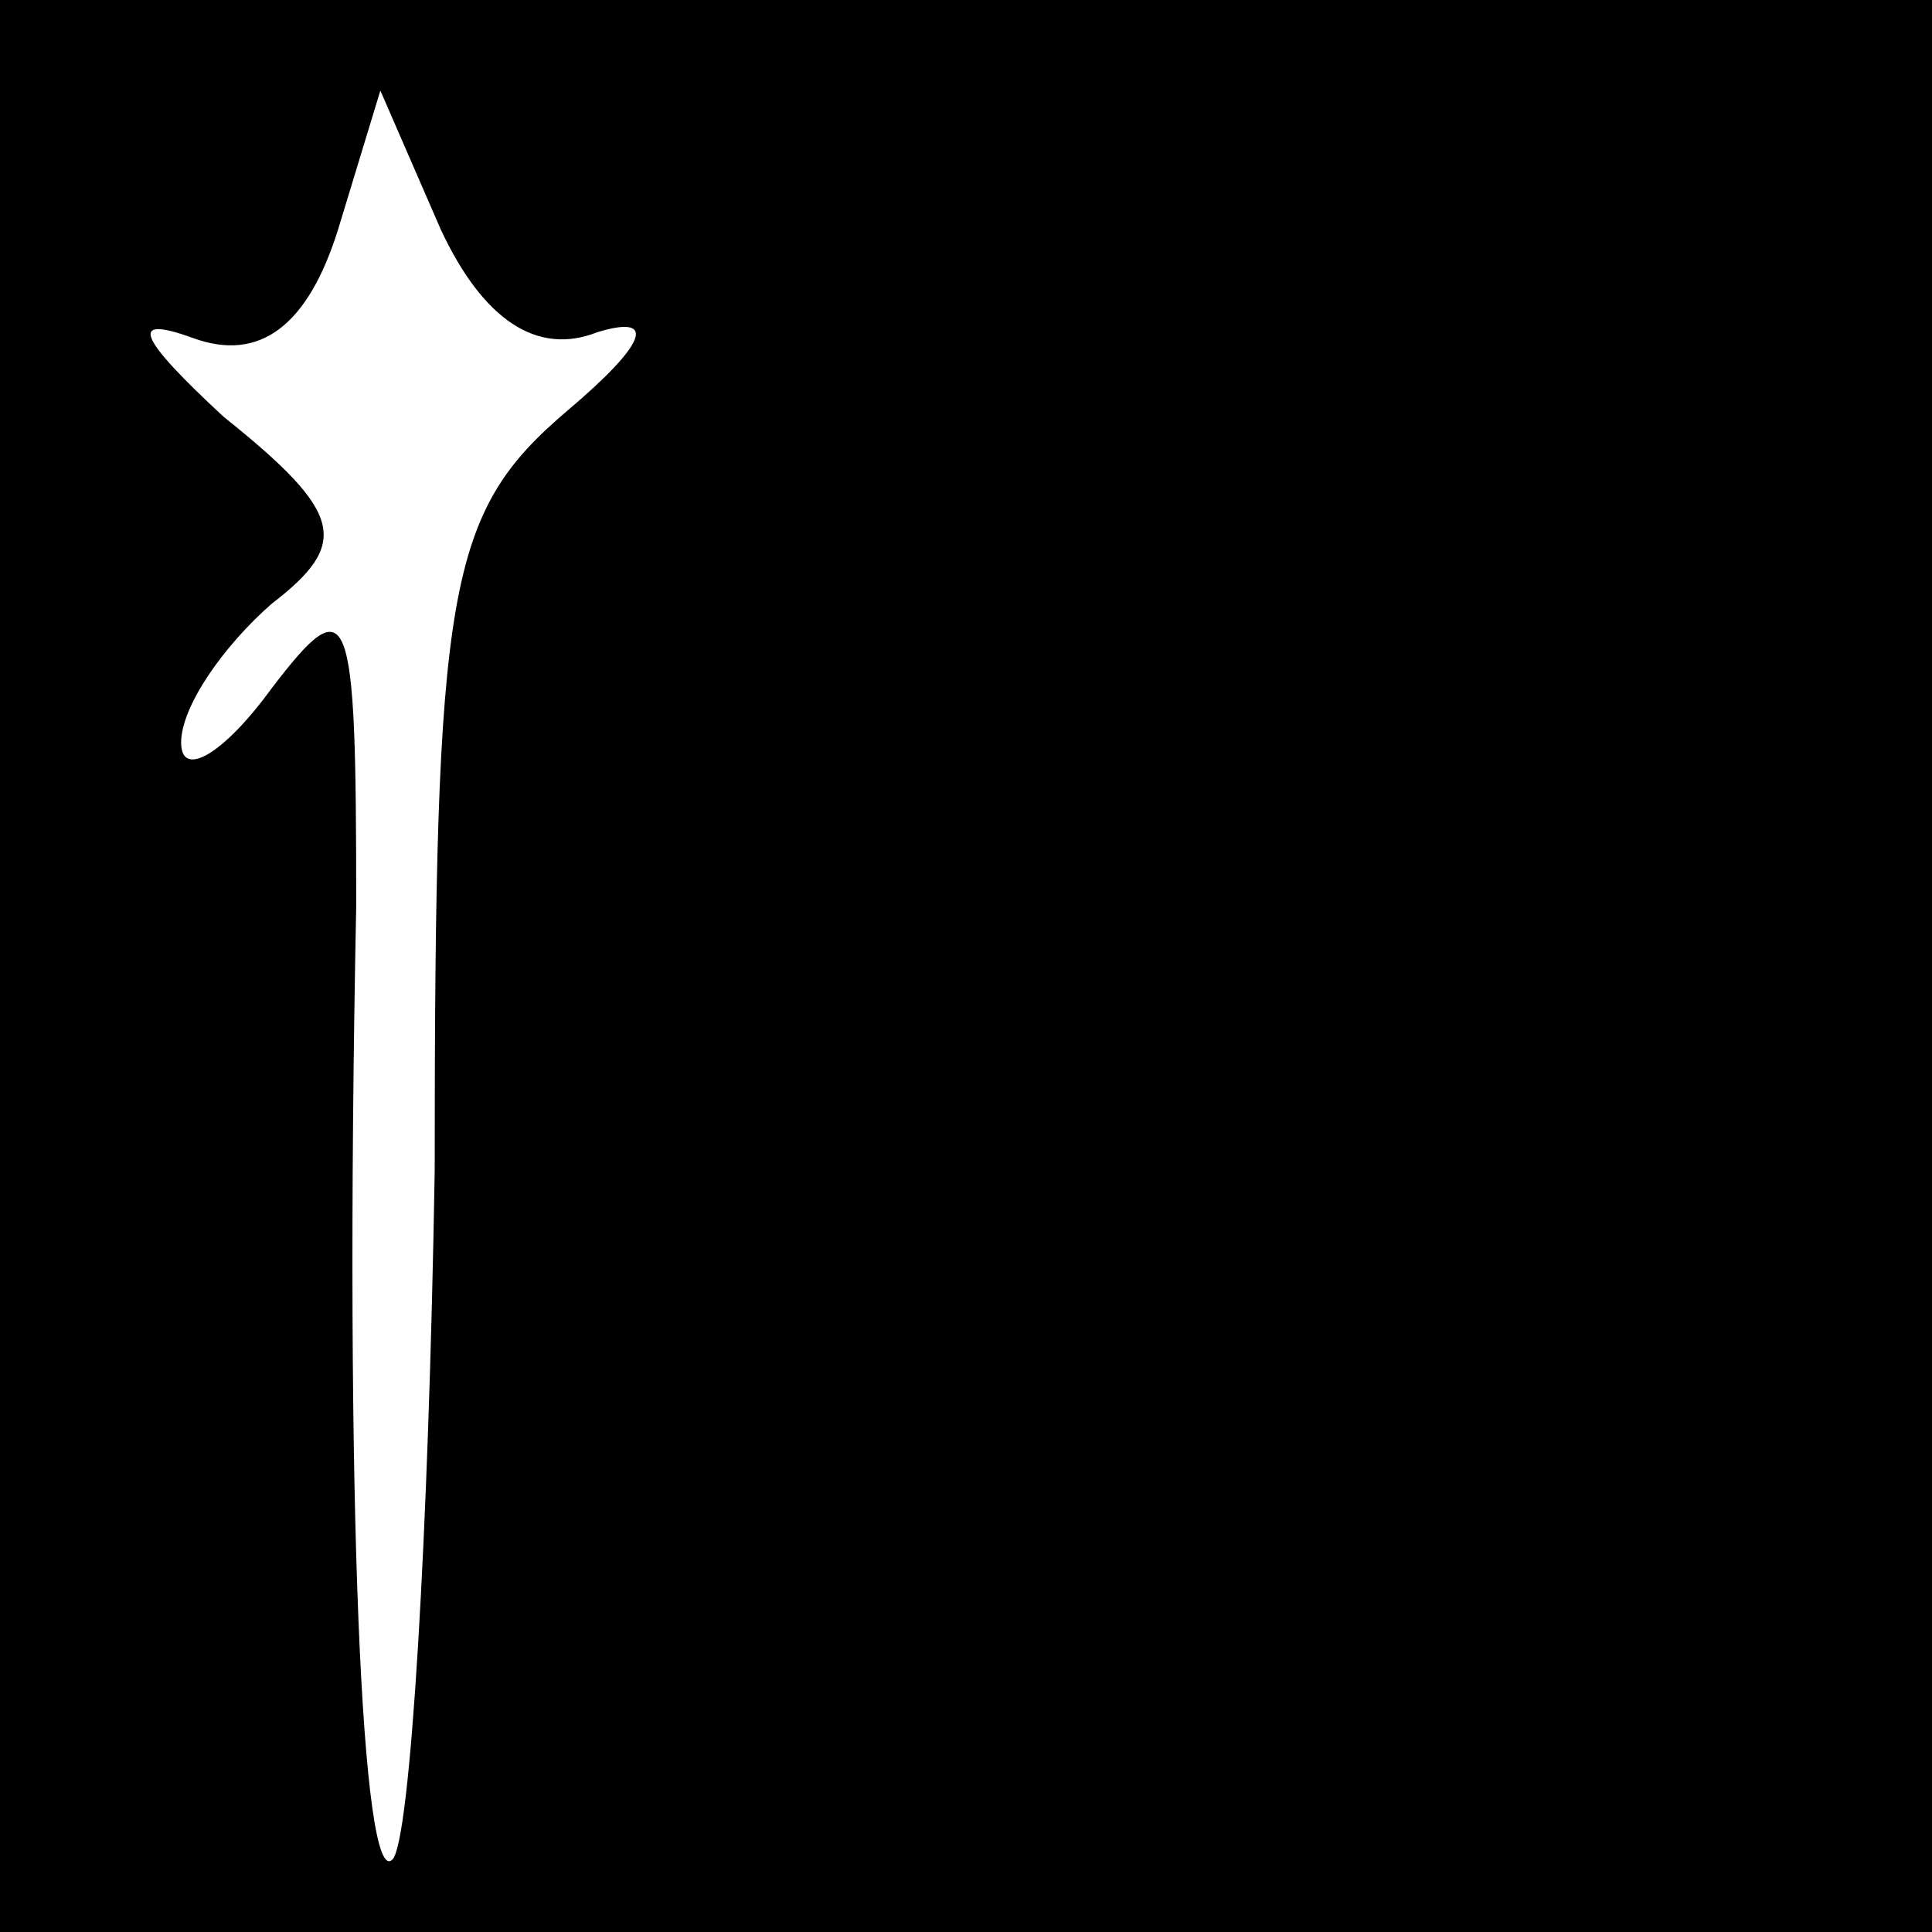 <?xml version="1.0" standalone="no"?>
<!DOCTYPE svg PUBLIC "-//W3C//DTD SVG 20010904//EN"
 "http://www.w3.org/TR/2001/REC-SVG-20010904/DTD/svg10.dtd">
<svg version="1.0" xmlns="http://www.w3.org/2000/svg"
 width="32pt" height="32pt" viewBox="0 0 32 32"
 preserveAspectRatio="xMidYMid meet">
<rect x="0" y="0" width="32" height="32" fill="#808080" stroke="none"/>
<g transform="translate(0,32) scale(0.1,-0.1)"
fill="#000000" stroke="none">
<path fill="#000000" stroke="none" d="M0 160 l0 -160 160 0 160 0 0 160 0
160 -160 0 -160 0 0 -160z"/>
<path fill="#ffffff" stroke="none" d="M99 265 c10 3 8 -2 -5 -13 -20 -17 -22
-29 -22 -126 -1 -60 -4 -111 -7 -114 -5 -5 -8 58 -6 158 0 50 -1 53 -14 36 -8
-11 -15 -15 -15 -9 0 6 7 16 15 23 13 10 12 15 -8 31 -14 13 -16 17 -5 13 11
-4 19 2 24 18 l7 23 10 -23 c7 -15 16 -21 26 -17z"/>
</g>
</svg>
